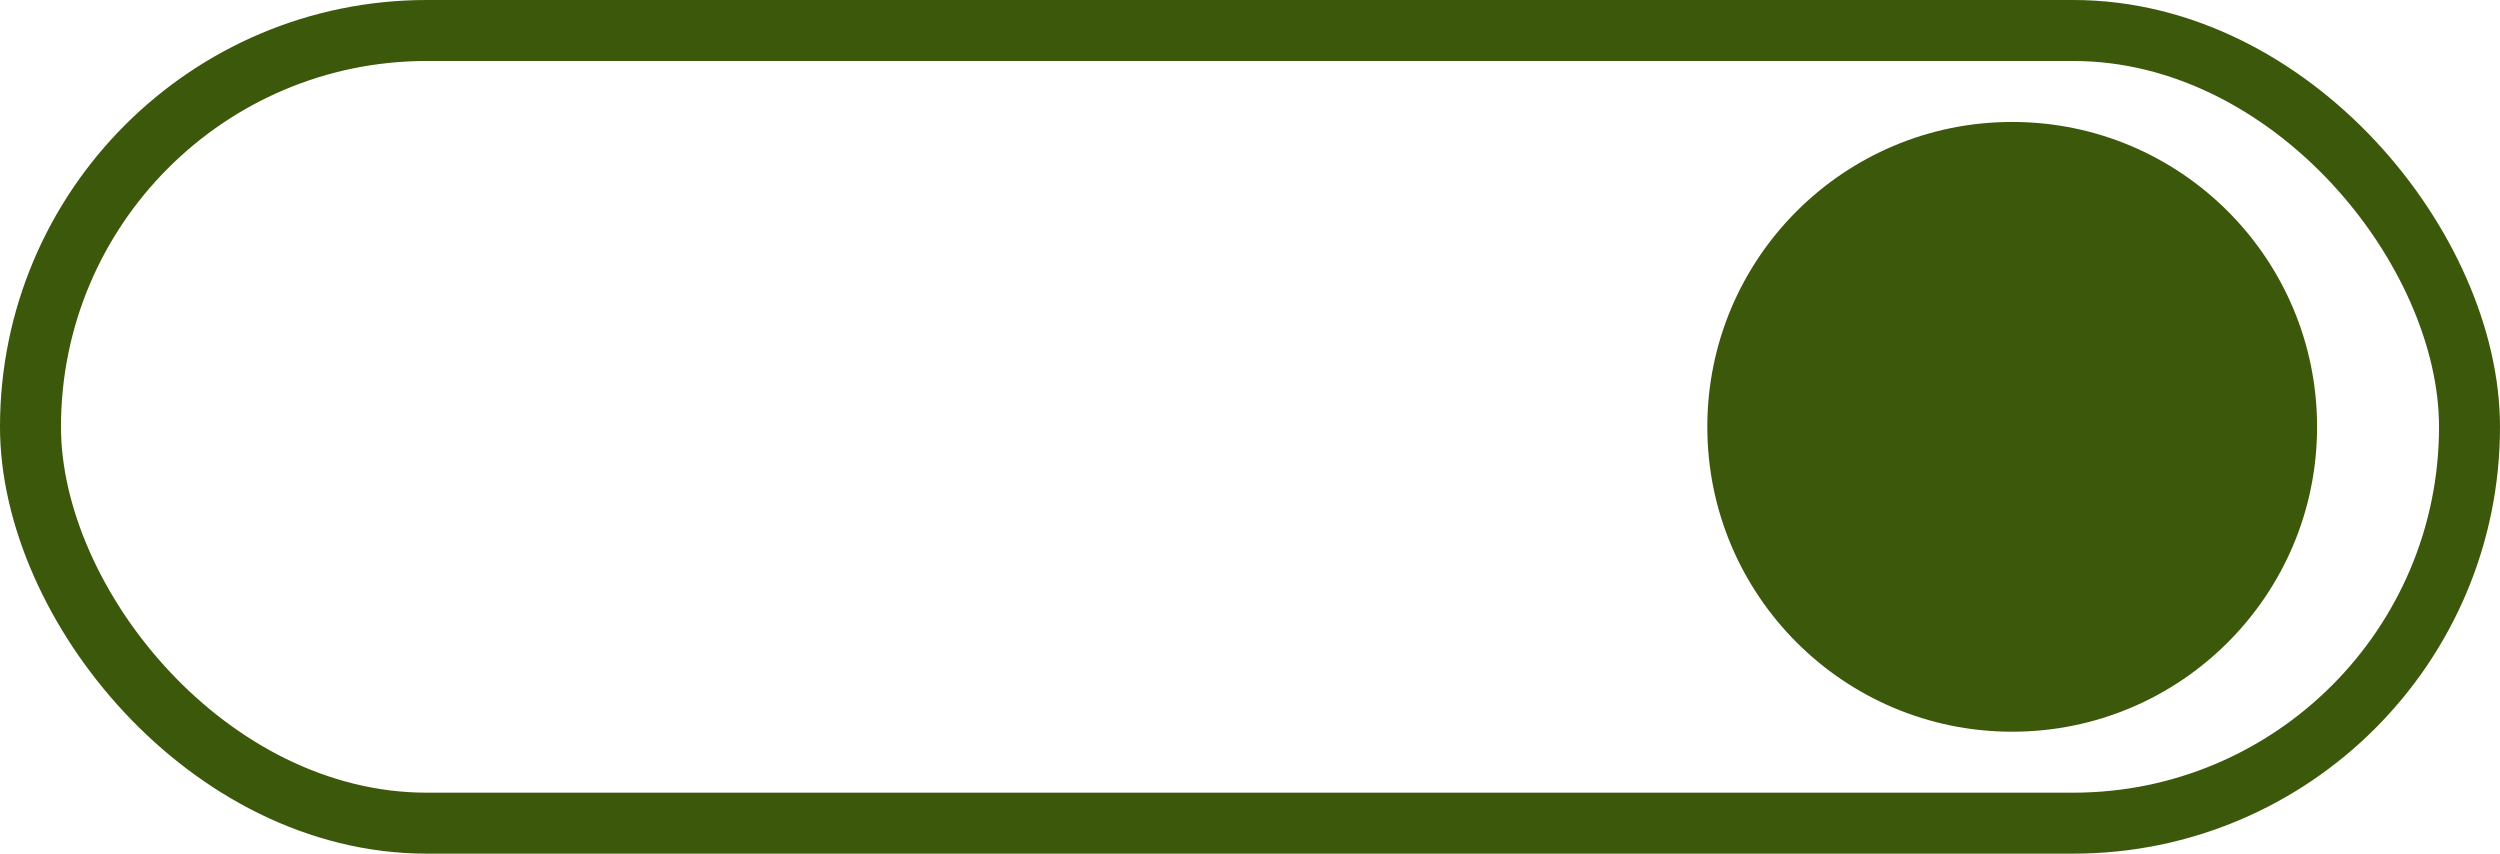 <svg width="82" height="28" viewBox="0 0 82 28" fill="none" xmlns="http://www.w3.org/2000/svg">
<rect x="1" y="1" width="80" height="26" rx="13" stroke="#3C580B" stroke-width="2"/>
<circle cx="66" cy="14" r="10" fill="#3C580B"/>
</svg>

